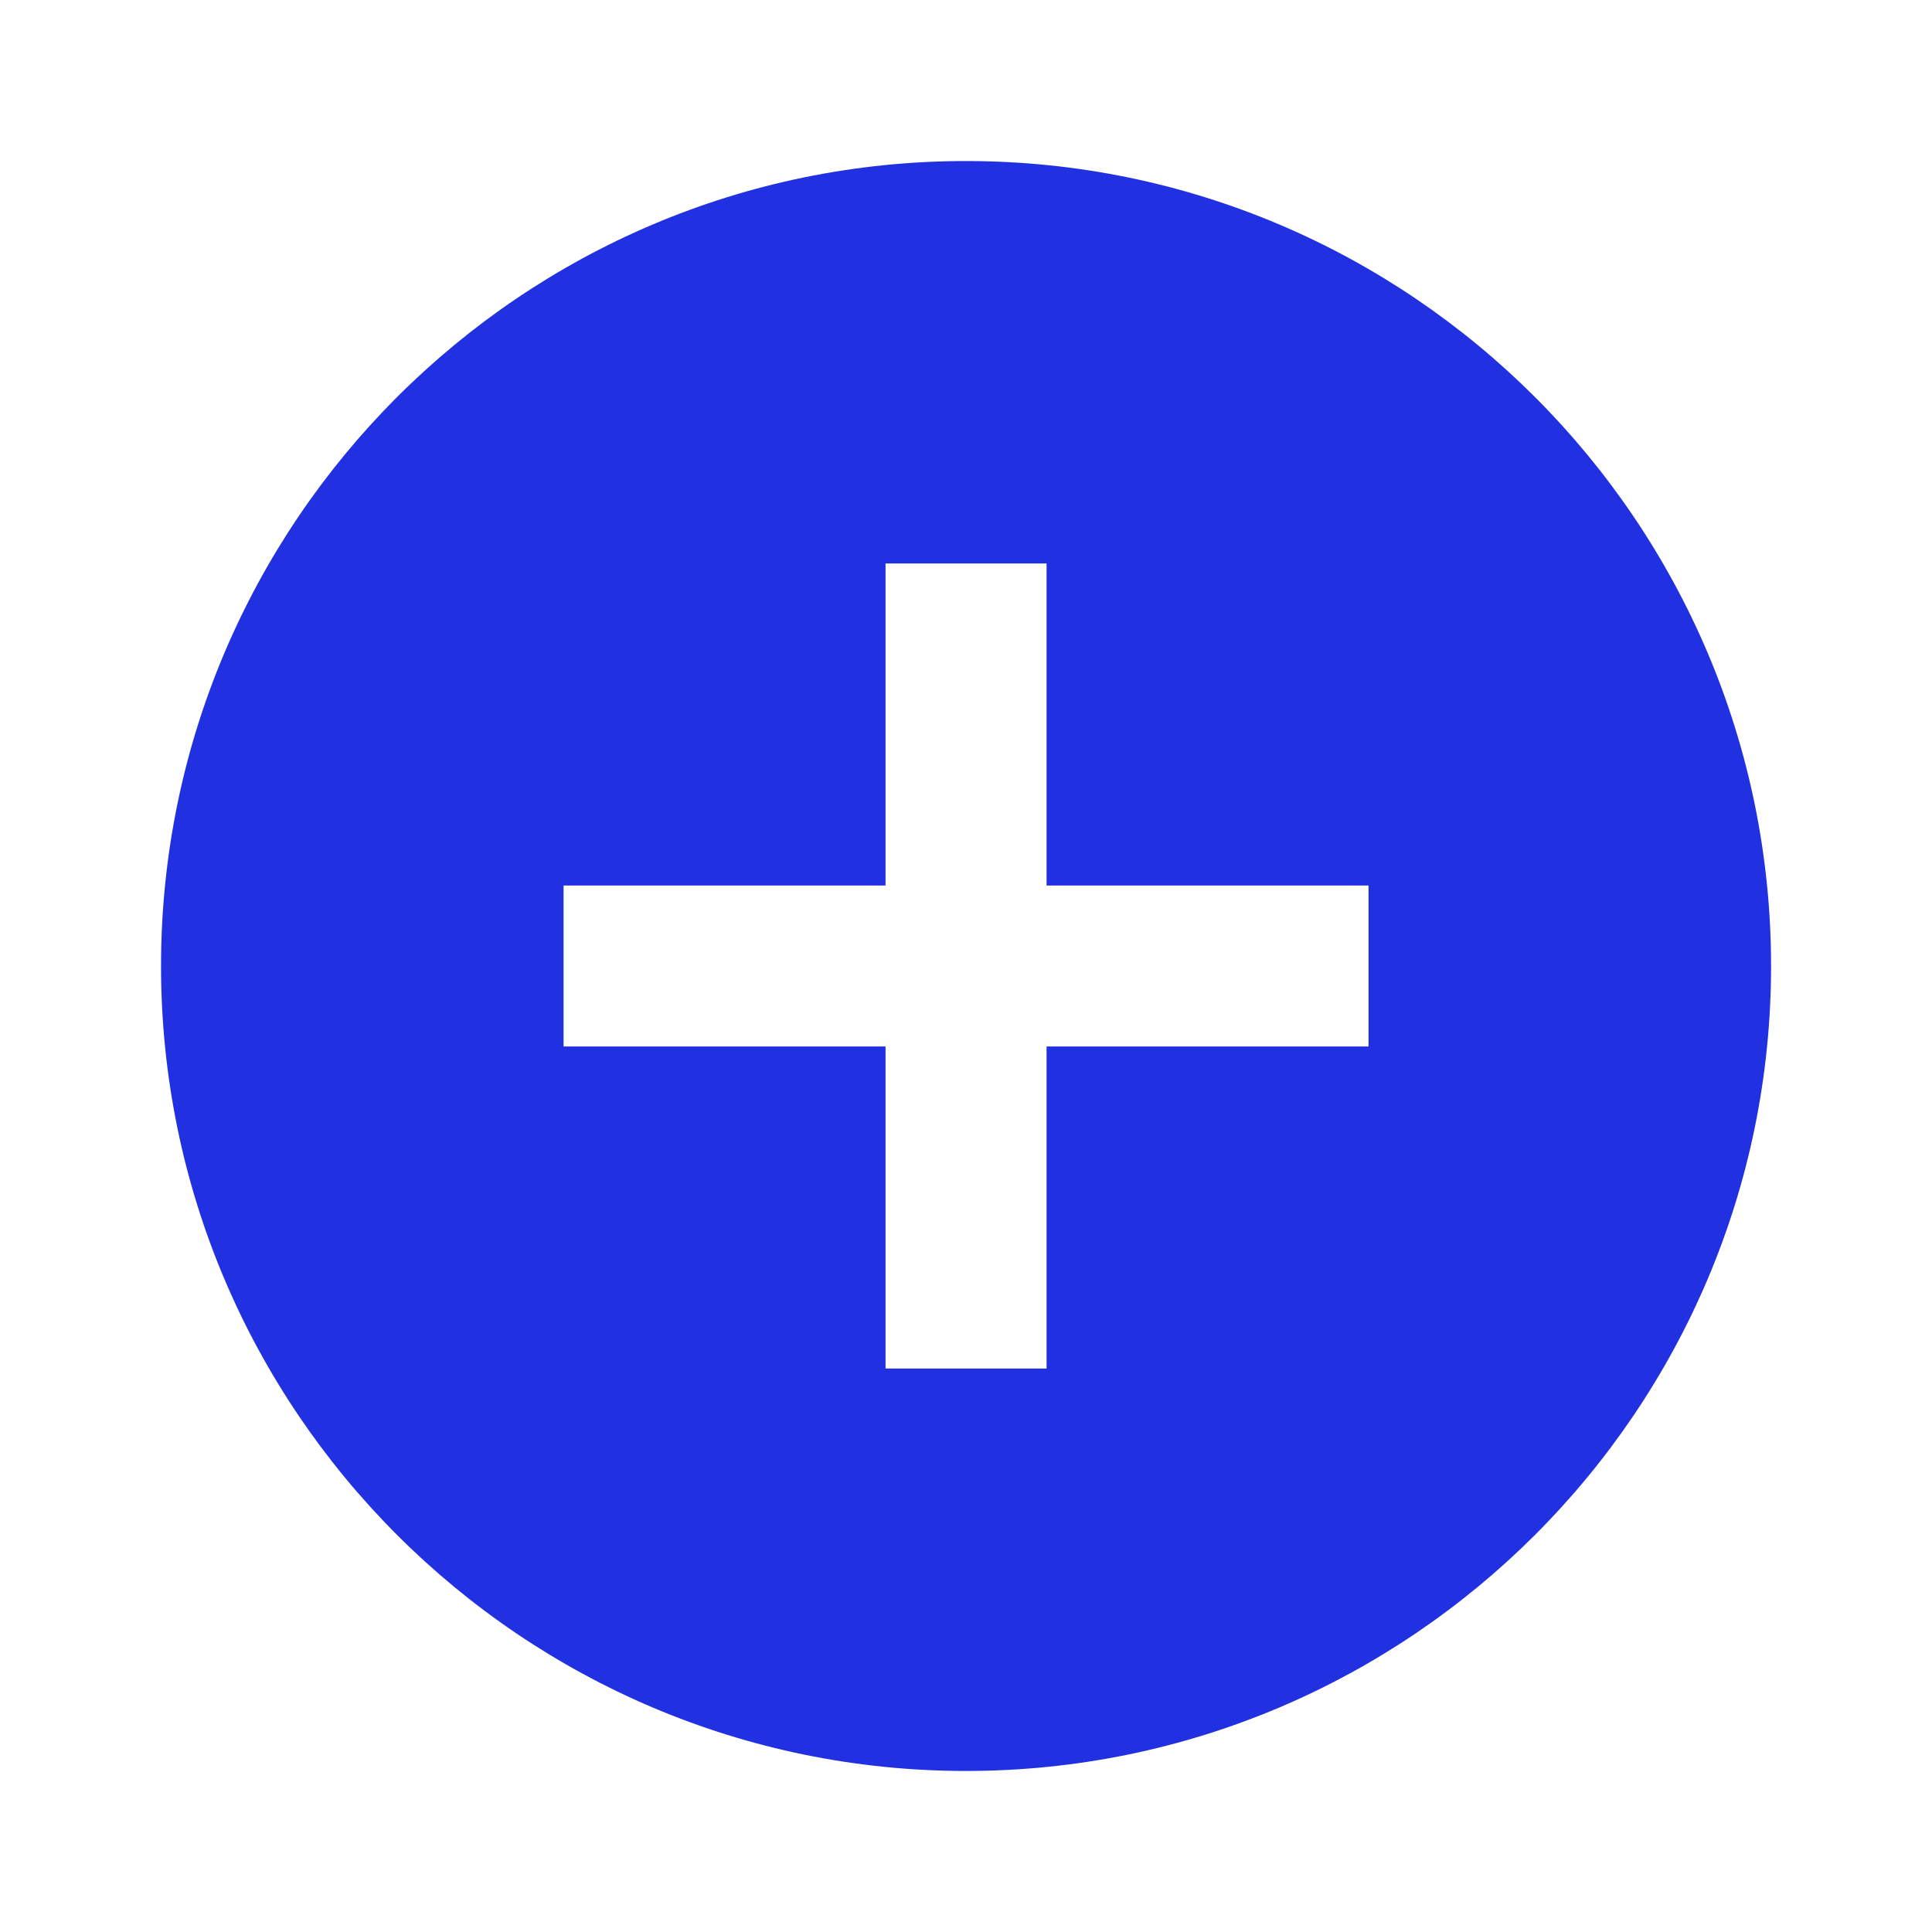 <svg width="20" height="20" fill="none" xmlns="http://www.w3.org/2000/svg"><path d="M10 1.667c-4.595 0-8.333 3.738-8.333 8.333 0 4.595 3.738 8.333 8.333 8.333 4.595 0 8.334-3.738 8.334-8.333 0-4.595-3.739-8.333-8.334-8.333zm4.167 9.166h-3.333v3.334H9.167v-3.334H5.834V9.167h3.333V5.833h1.667v3.334h3.333v1.666z" fill="#2131E1"/></svg>